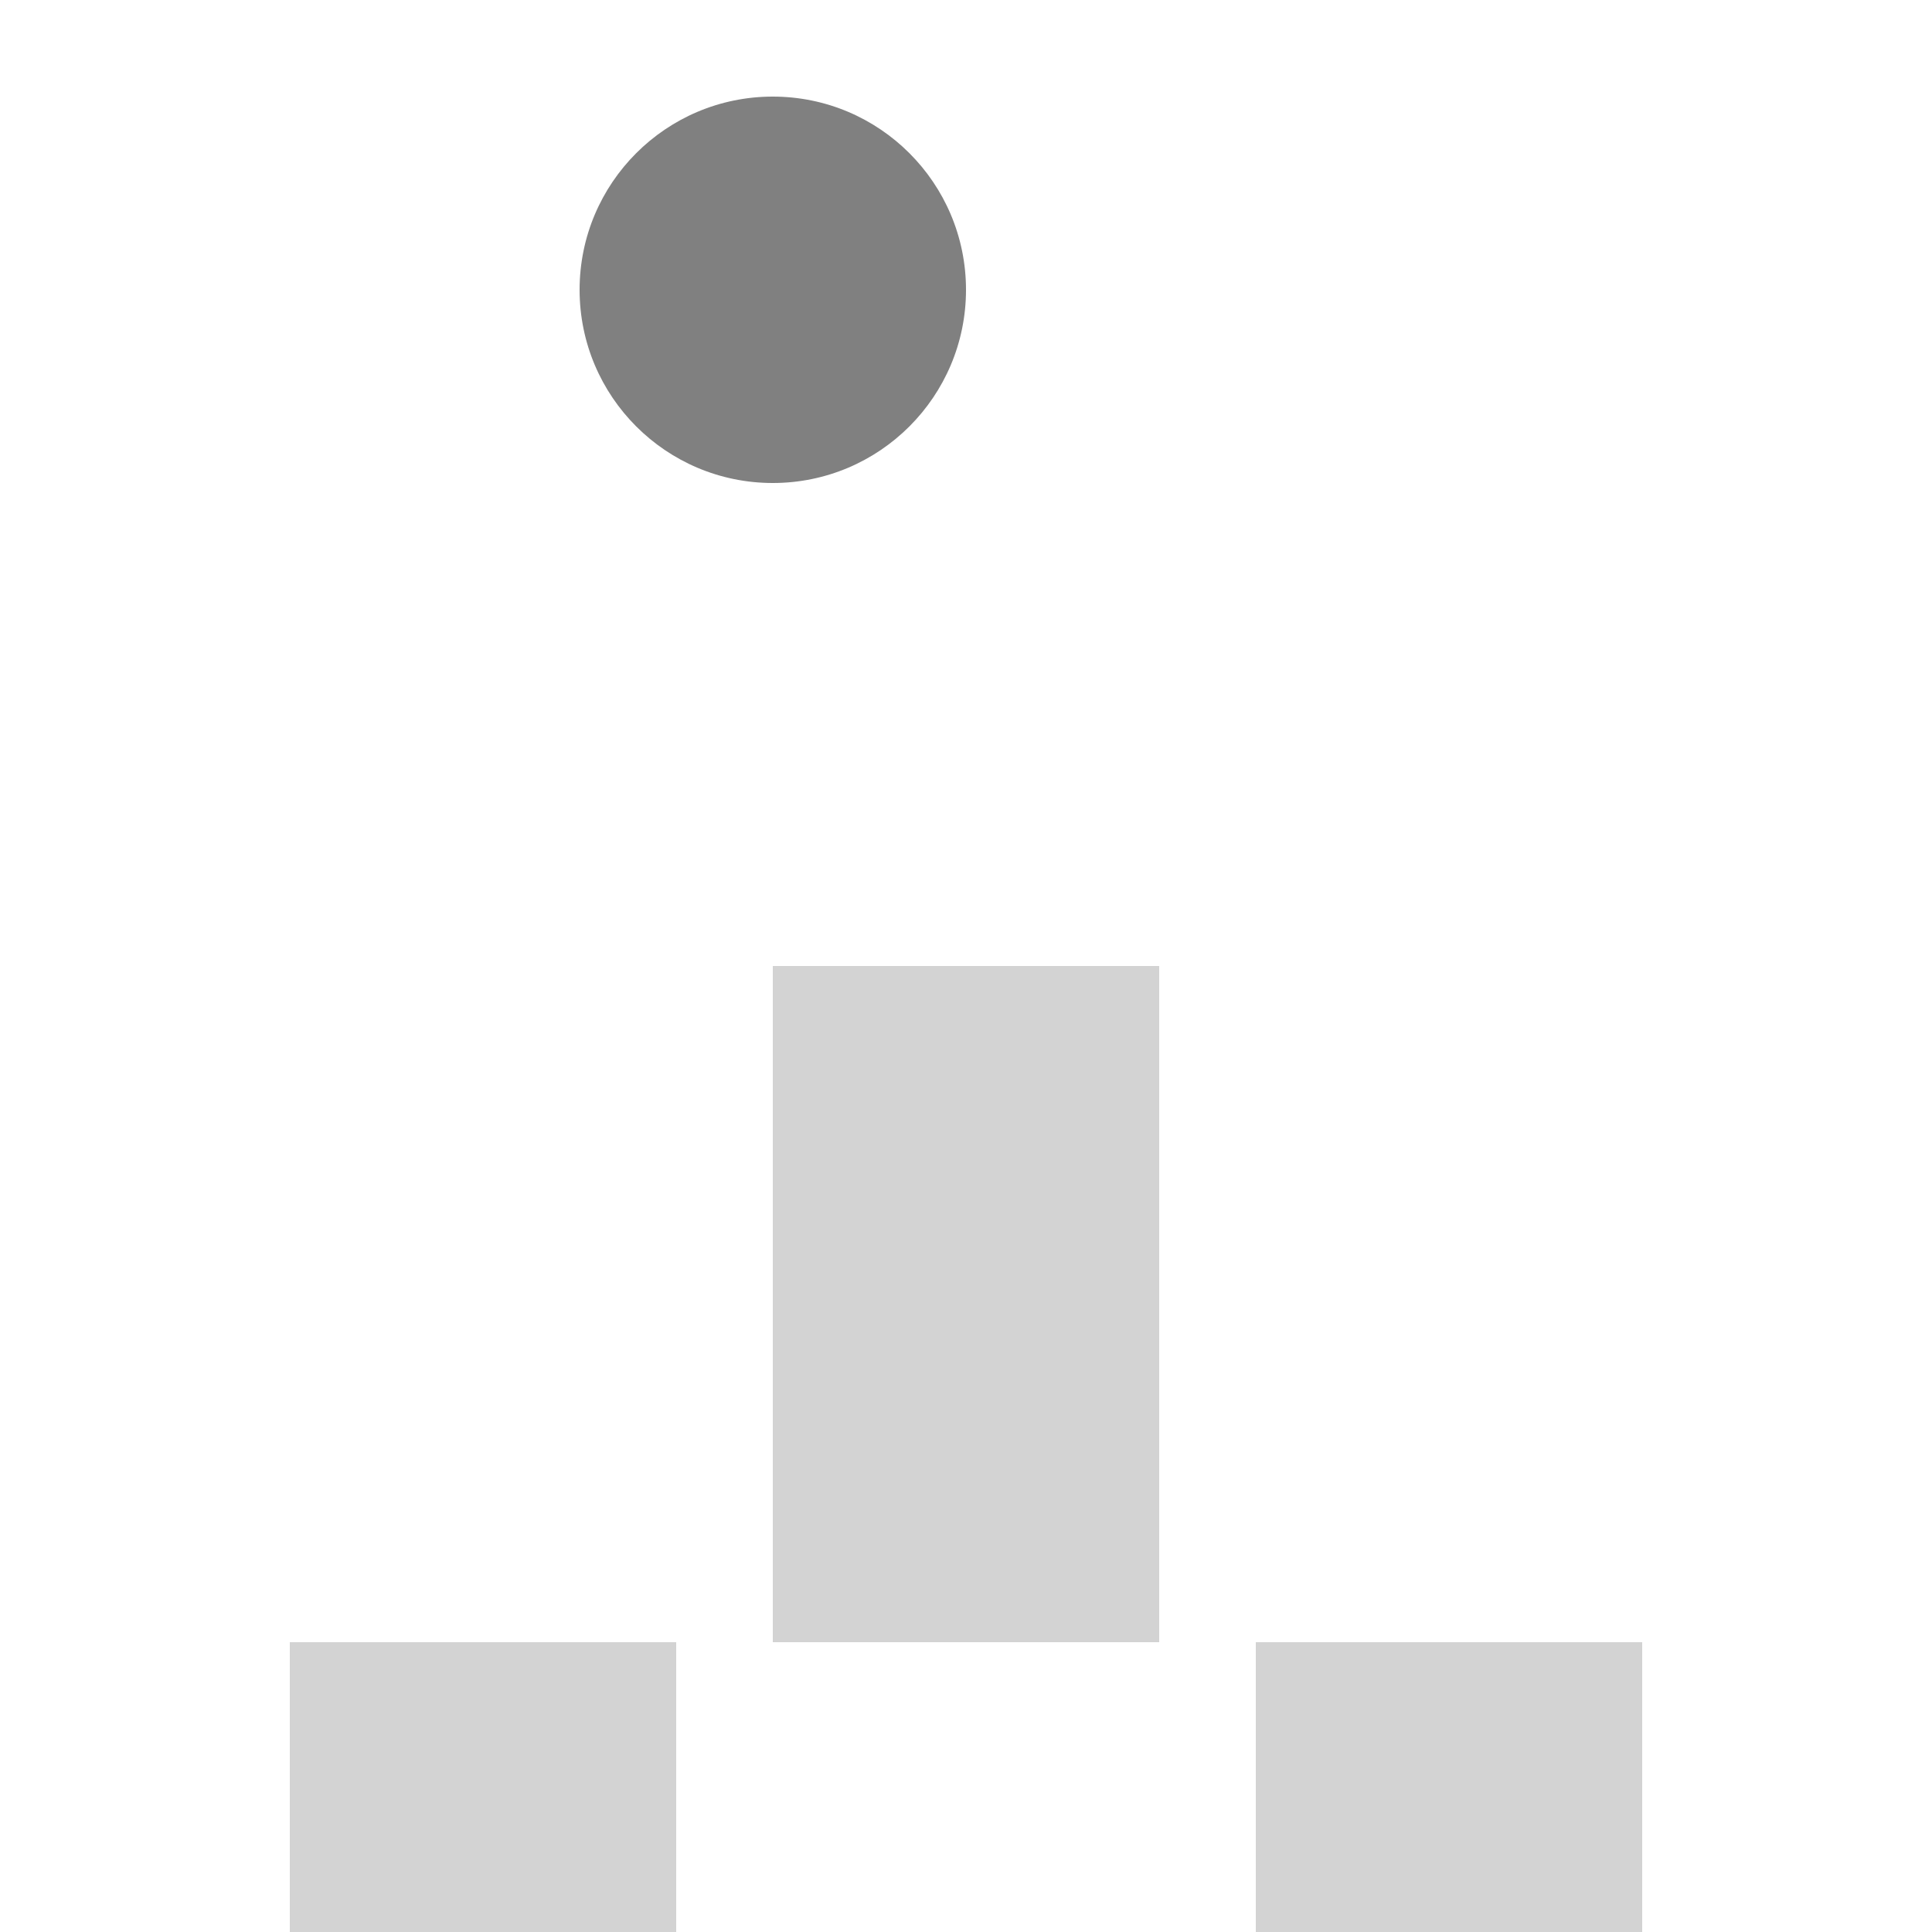 <svg width="200" height="200" xmlns="http://www.w3.org/2000/svg">   <!-- Three legs of the tripod, each made of a rectangle -->   <rect x="30" y="170" width="40" height="30" fill="lightgray"/>   <rect x="130" y="170" width="40" height="30" fill="lightgray"/>   <rect x="80" y="100" width="40" height="70" fill="lightgray"/>    <!-- Head of the tripod, made of a circle -->   <circle cx="80" cy="30" r="20" fill="gray"/> </svg> 